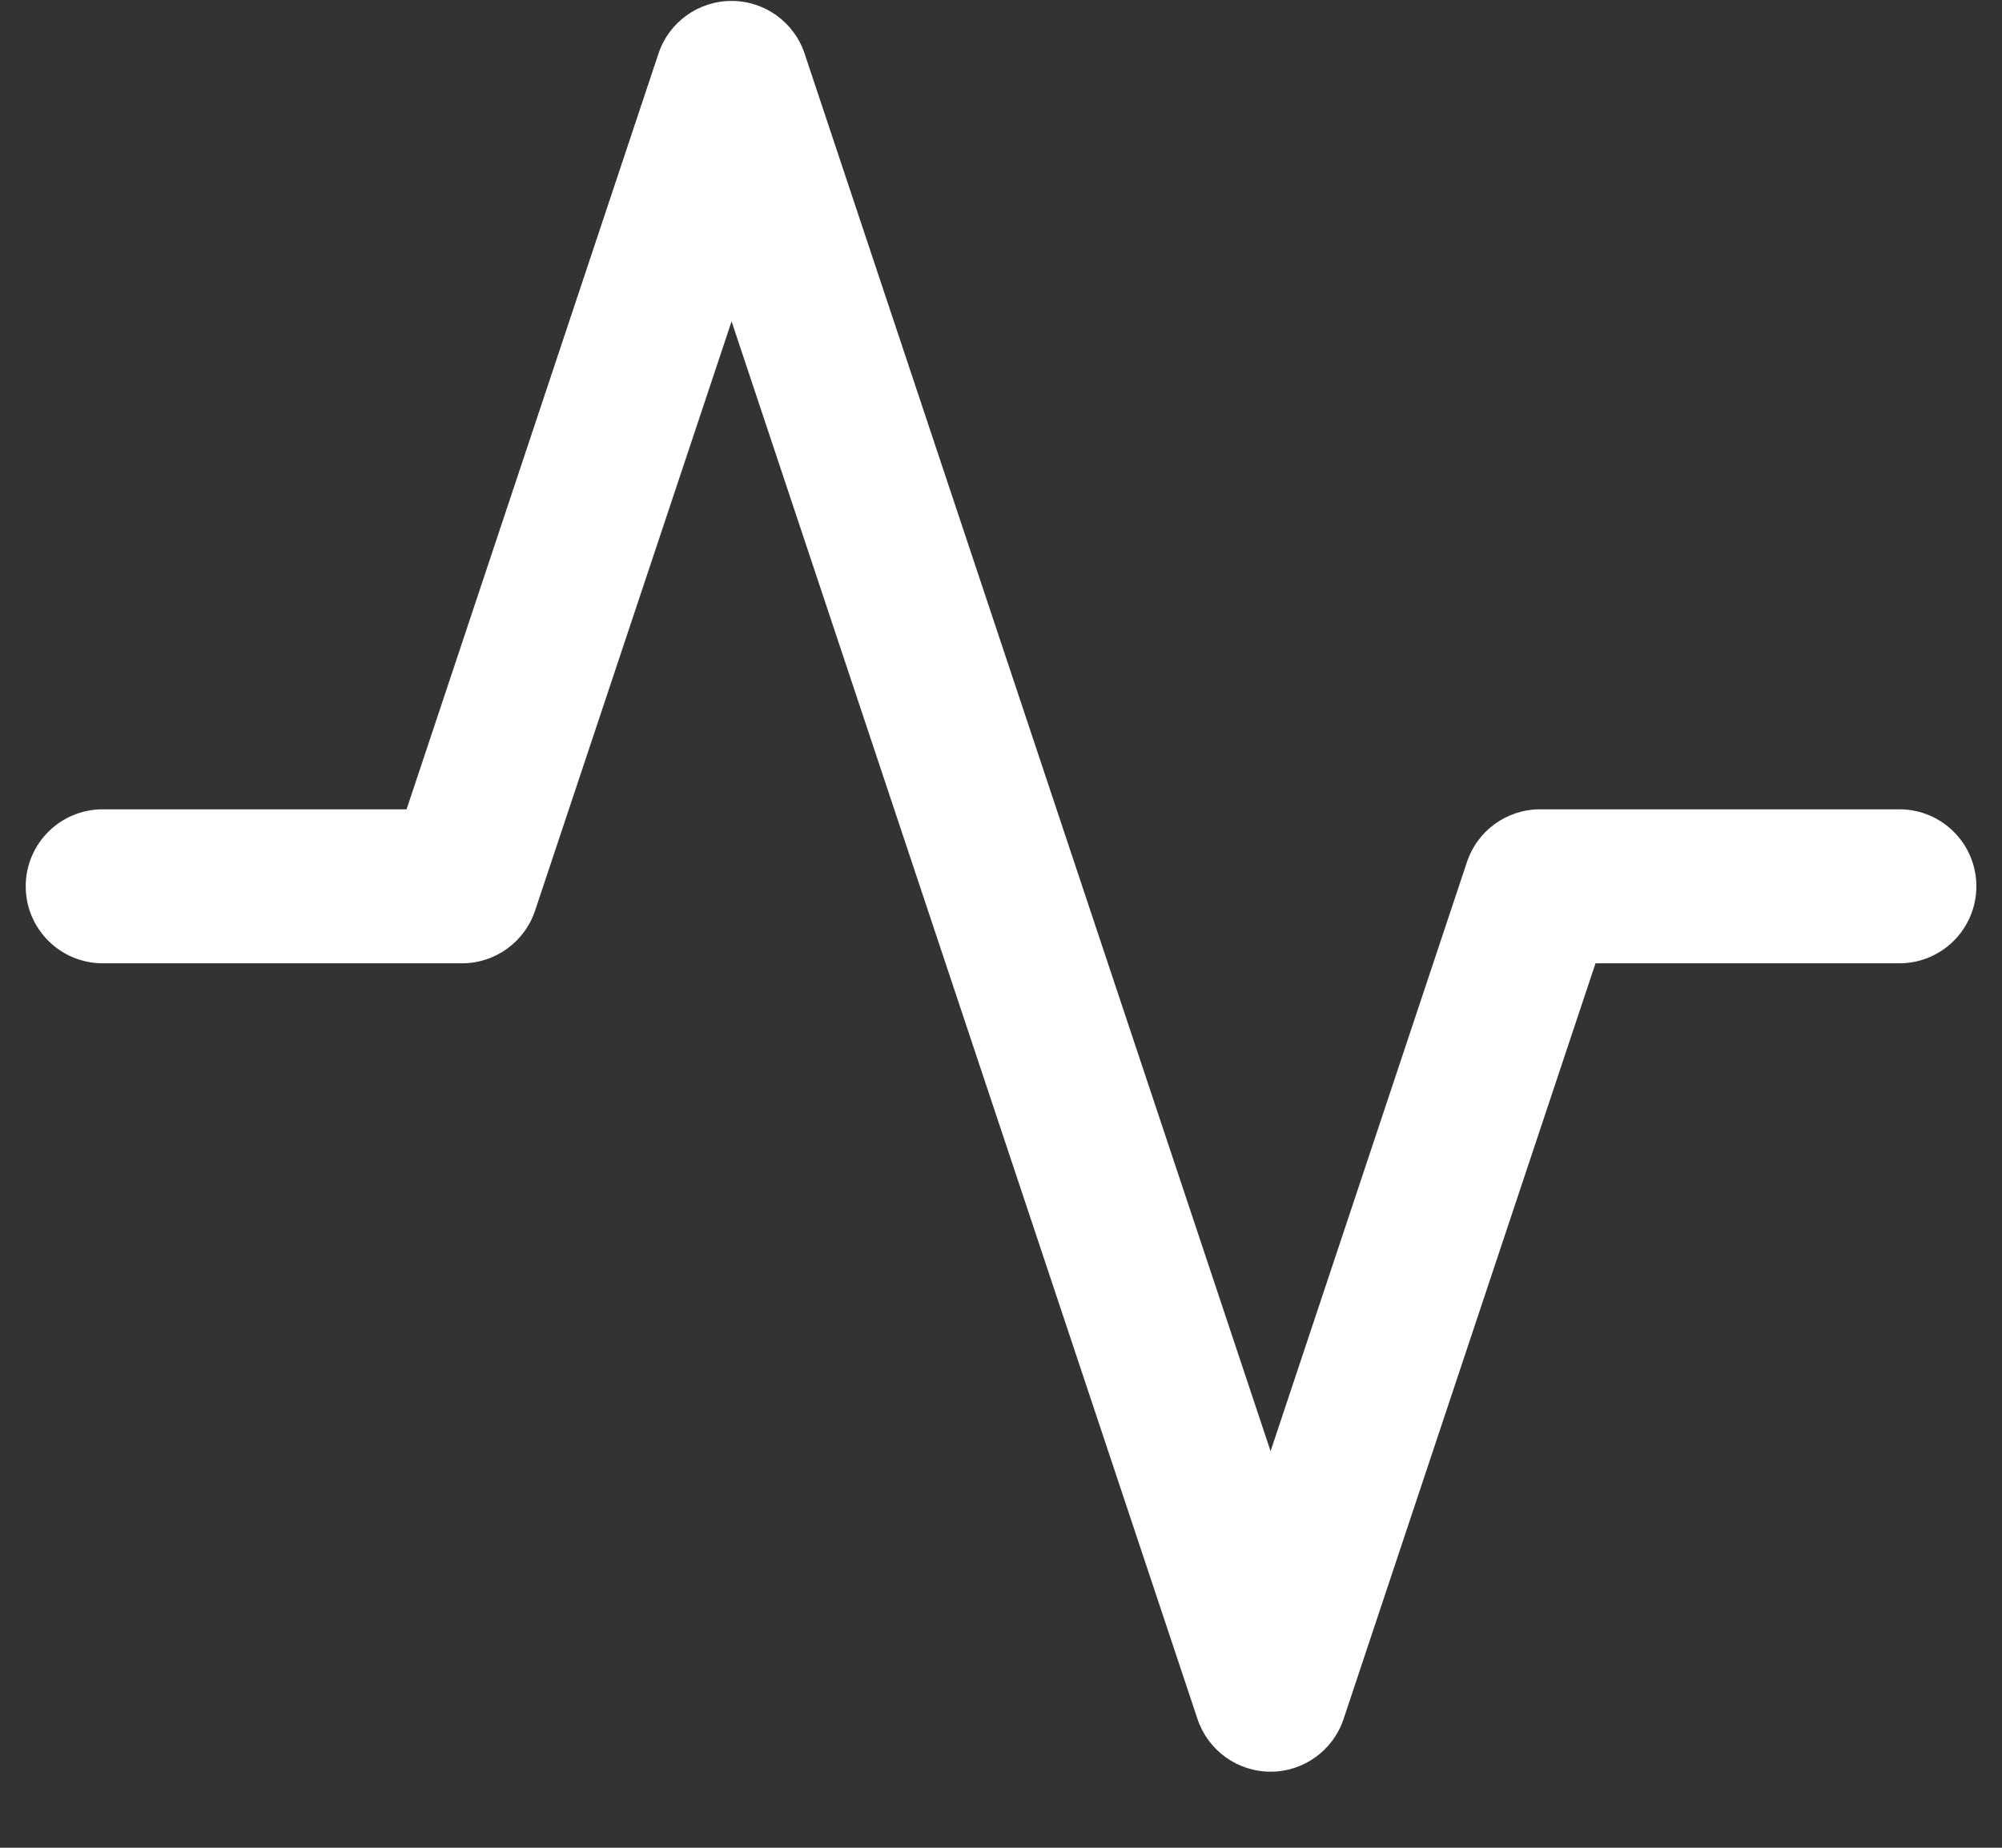 <svg width="26" height="24" viewBox="0 0 26 24" fill="none" xmlns="http://www.w3.org/2000/svg">
<rect x="0" y="0" width="26" height="24" fill="#333333" stroke="none"/>
<path fill-rule="evenodd" clip-rule="evenodd" d="M9.501 0.012C9.931 0.012 10.313 0.287 10.449 0.695L16.501 18.849L19.052 11.195C19.188 10.787 19.57 10.512 20.001 10.512H24.667C25.22 10.512 25.667 10.959 25.667 11.512C25.667 12.064 25.22 12.512 24.667 12.512H20.721L17.449 22.328C17.313 22.736 16.931 23.012 16.501 23.012C16.07 23.012 15.688 22.736 15.552 22.328L9.501 4.174L6.949 11.828C6.813 12.236 6.431 12.512 6.001 12.512H1.334C0.782 12.512 0.334 12.064 0.334 11.512C0.334 10.959 0.782 10.512 1.334 10.512H5.28L8.552 0.695C8.688 0.287 9.07 0.012 9.501 0.012Z" fill="white"/>
</svg>
